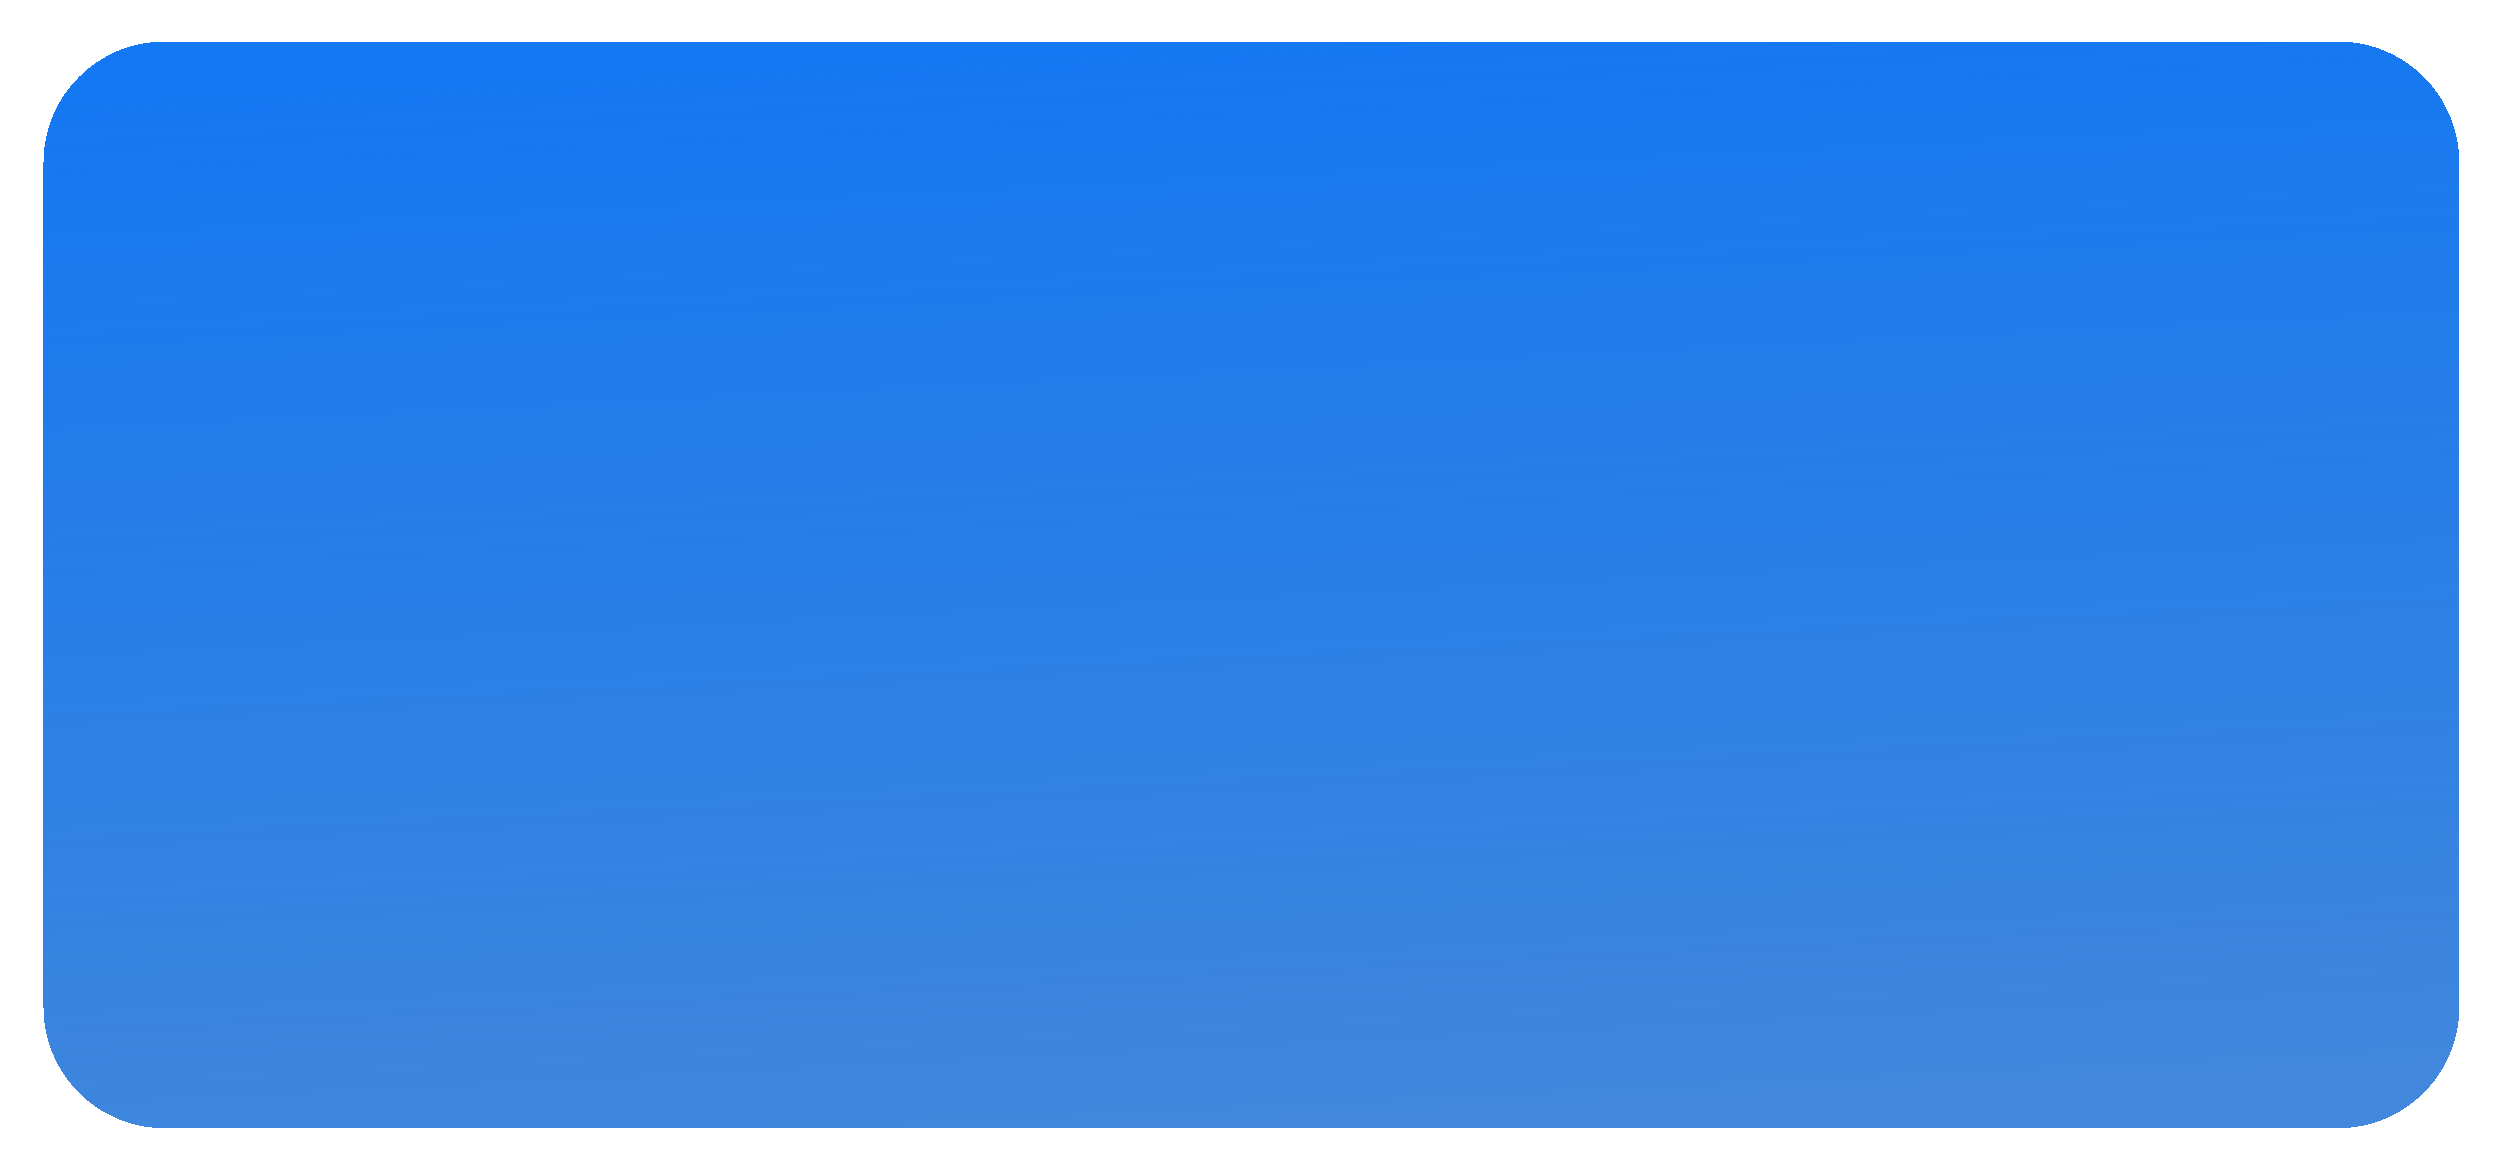 <svg width="248" height="116" viewBox="0 0 248 116" fill="none" xmlns="http://www.w3.org/2000/svg">
<g filter="url(#filter0_d_1_139)">
<path d="M4.314 12.127C4.314 5.5 9.687 0.127 16.314 0.127H231.958C238.585 0.127 243.958 5.5 243.958 12.127V95.917C243.958 102.545 238.585 107.917 231.958 107.917H16.314C9.687 107.917 4.314 102.545 4.314 95.917V12.127Z" fill="url(#paint0_linear_1_139)" shape-rendering="crispEdges"/>
</g>
<defs>
<filter id="filter0_d_1_139" x="0.314" y="0.127" width="247.644" height="115.79" filterUnits="userSpaceOnUse" color-interpolation-filters="sRGB">
<feFlood flood-opacity="0" result="BackgroundImageFix"/>
<feColorMatrix in="SourceAlpha" type="matrix" values="0 0 0 0 0 0 0 0 0 0 0 0 0 0 0 0 0 0 127 0" result="hardAlpha"/>
<feOffset dy="4"/>
<feGaussianBlur stdDeviation="2"/>
<feComposite in2="hardAlpha" operator="out"/>
<feColorMatrix type="matrix" values="0 0 0 0 0 0 0 0 0 0 0 0 0 0 0 0 0 0 0.25 0"/>
<feBlend mode="normal" in2="BackgroundImageFix" result="effect1_dropShadow_1_139"/>
<feBlend mode="normal" in="SourceGraphic" in2="effect1_dropShadow_1_139" result="shape"/>
</filter>
<linearGradient id="paint0_linear_1_139" x1="124.136" y1="0.127" x2="150.317" y2="531.815" gradientUnits="userSpaceOnUse">
<stop stop-color="#1478F2"/>
<stop offset="1" stop-color="#002C61" stop-opacity="0"/>
</linearGradient>
</defs>
</svg>
